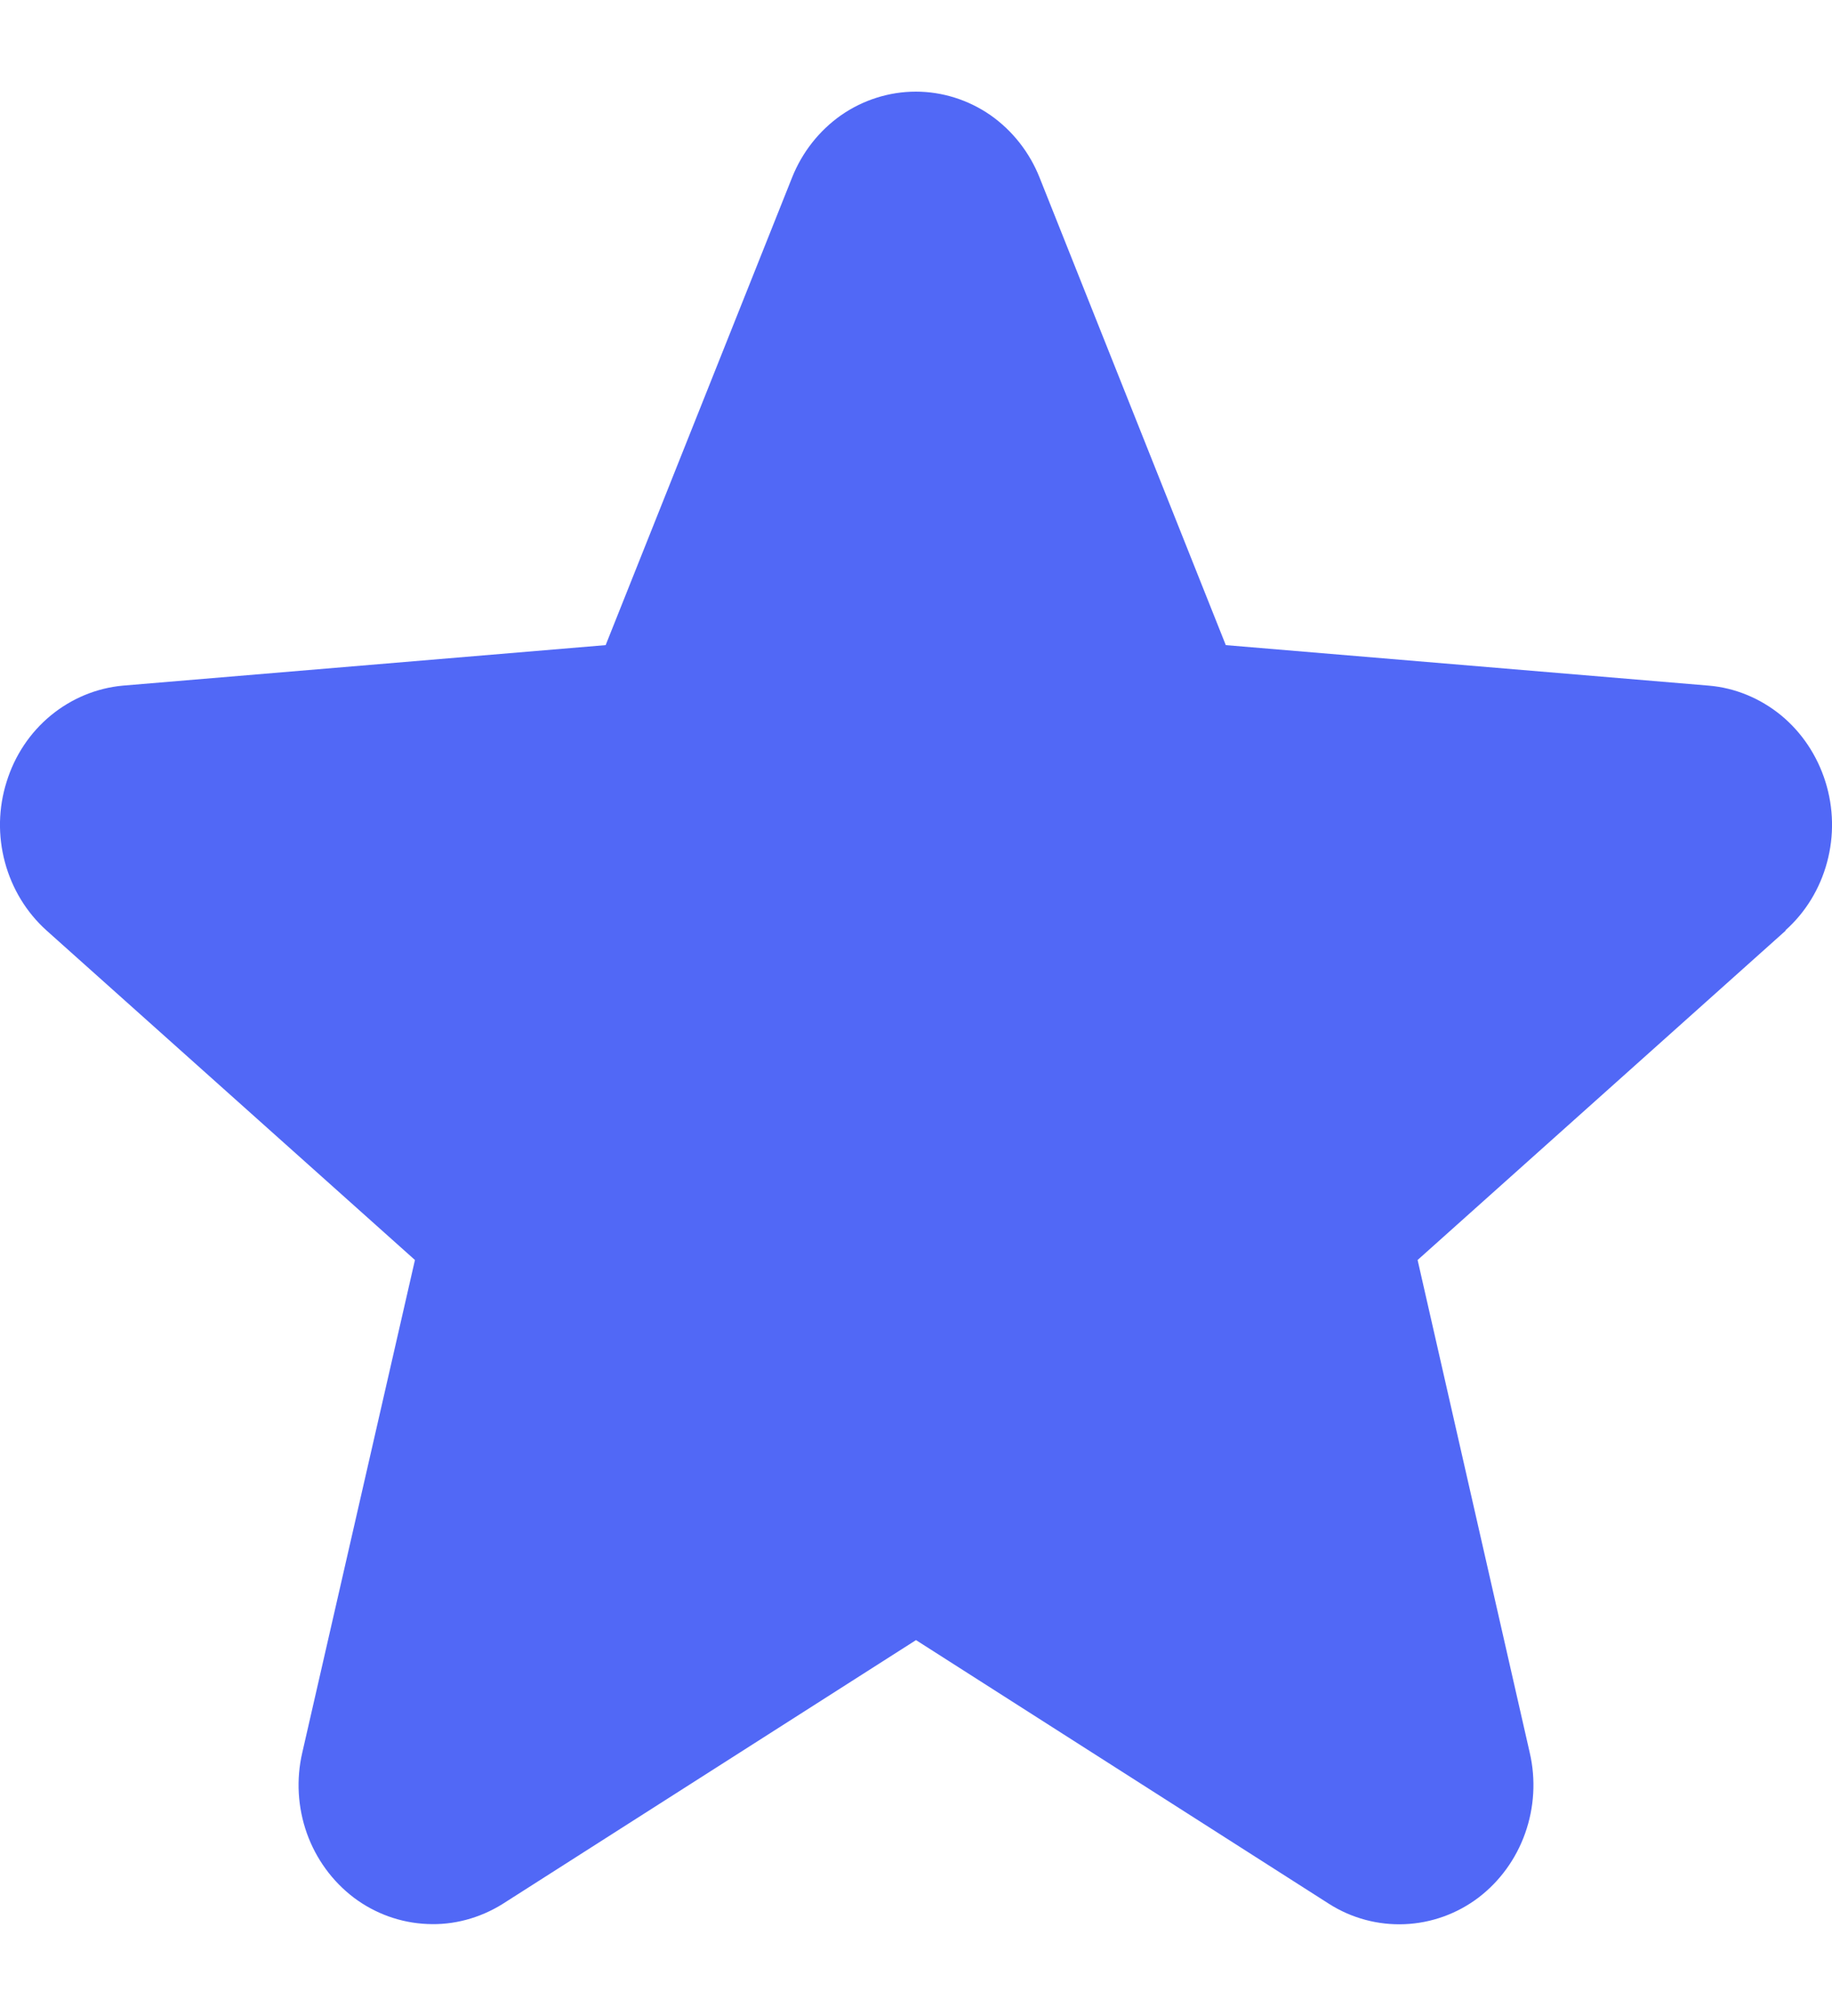<svg width="10" height="11" viewBox="0 0 10 11" fill="none" xmlns="http://www.w3.org/2000/svg">
<path d="M9.748 5.077L7.738 6.875L8.35 9.563C8.384 9.709 8.375 9.862 8.325 10.003C8.275 10.144 8.186 10.266 8.069 10.355C7.952 10.443 7.812 10.493 7.667 10.499C7.523 10.505 7.379 10.467 7.256 10.389L5 8.949L2.743 10.389C2.619 10.466 2.476 10.505 2.332 10.498C2.188 10.492 2.048 10.442 1.931 10.354C1.814 10.265 1.725 10.143 1.675 10.003C1.625 9.862 1.616 9.709 1.65 9.563L2.265 6.875L0.254 5.077C0.145 4.979 0.066 4.85 0.027 4.705C-0.012 4.561 -0.009 4.408 0.036 4.266C0.08 4.123 0.164 3.997 0.277 3.904C0.39 3.811 0.527 3.754 0.671 3.741L3.306 3.52L4.323 0.97C4.378 0.831 4.472 0.712 4.592 0.628C4.712 0.545 4.854 0.5 4.999 0.5C5.144 0.5 5.286 0.545 5.406 0.628C5.526 0.712 5.62 0.831 5.675 0.97L6.691 3.52L9.327 3.741C9.471 3.753 9.608 3.81 9.722 3.903C9.835 3.996 9.919 4.122 9.964 4.265C10.009 4.408 10.012 4.561 9.973 4.705C9.934 4.85 9.855 4.979 9.745 5.077L9.748 5.077Z" fill="#5168F6"/>
</svg>
